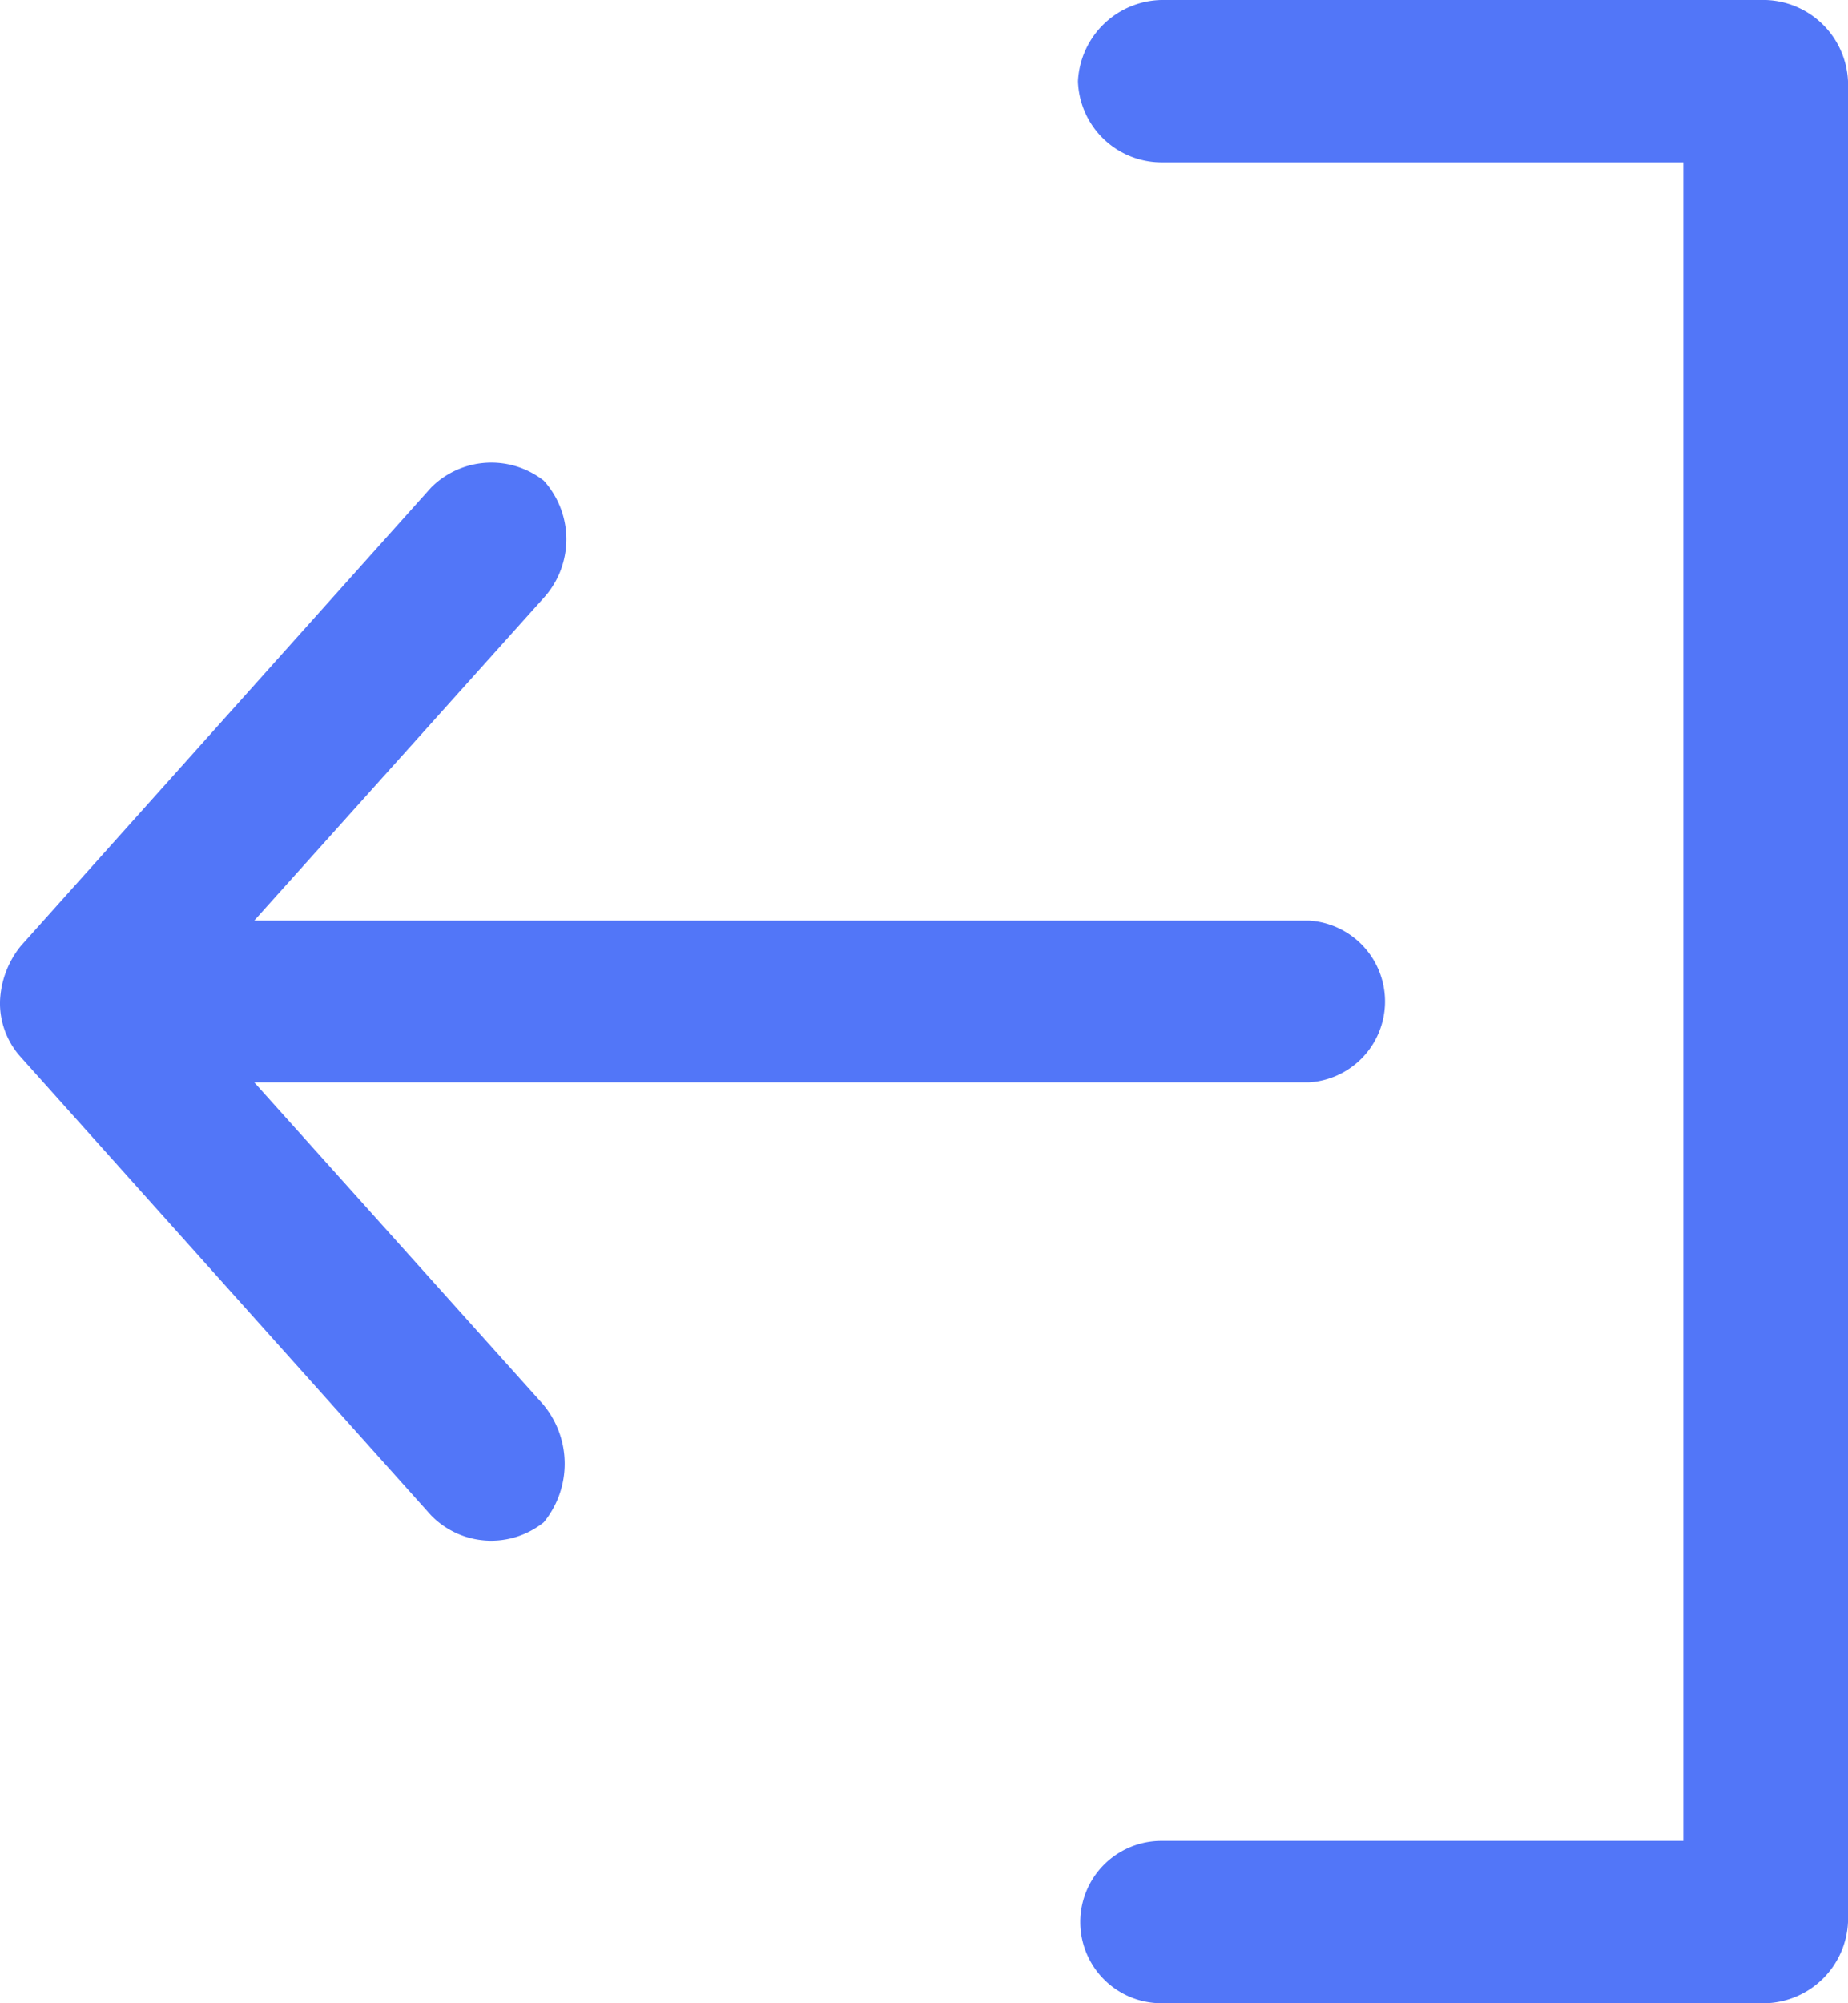 <svg id="Group_3" data-name="Group 3" xmlns="http://www.w3.org/2000/svg" width="12" height="13" viewBox="0 0 12 13">
  <path id="Fill_1" data-name="Fill 1" d="M0,.527A.554.554,0,0,1,.542,0H4.466A.552.552,0,0,1,5,.527V12.473A.552.552,0,0,1,4.466,13H.542a.527.527,0,1,1,0-1.054H3.931V1.054H.542A.544.544,0,0,1,0,.527Z" transform="translate(7)" fill="#5276f8"/>
  <path id="Fill_2" data-name="Fill 2" d="M0,3.5a.606.606,0,0,1,.135-.361L2.8.163A.553.553,0,0,1,3.531.119a.567.567,0,0,1-.005.766L1.651,2.974H8.5a.526.526,0,0,1,0,1.05H1.651L3.526,6.113a.6.6,0,0,1,.005.766A.546.546,0,0,1,2.8,6.835L.135,3.86A.521.521,0,0,1,0,3.5Z" transform="translate(0 3)" fill="#5276f8"/>
</svg>
